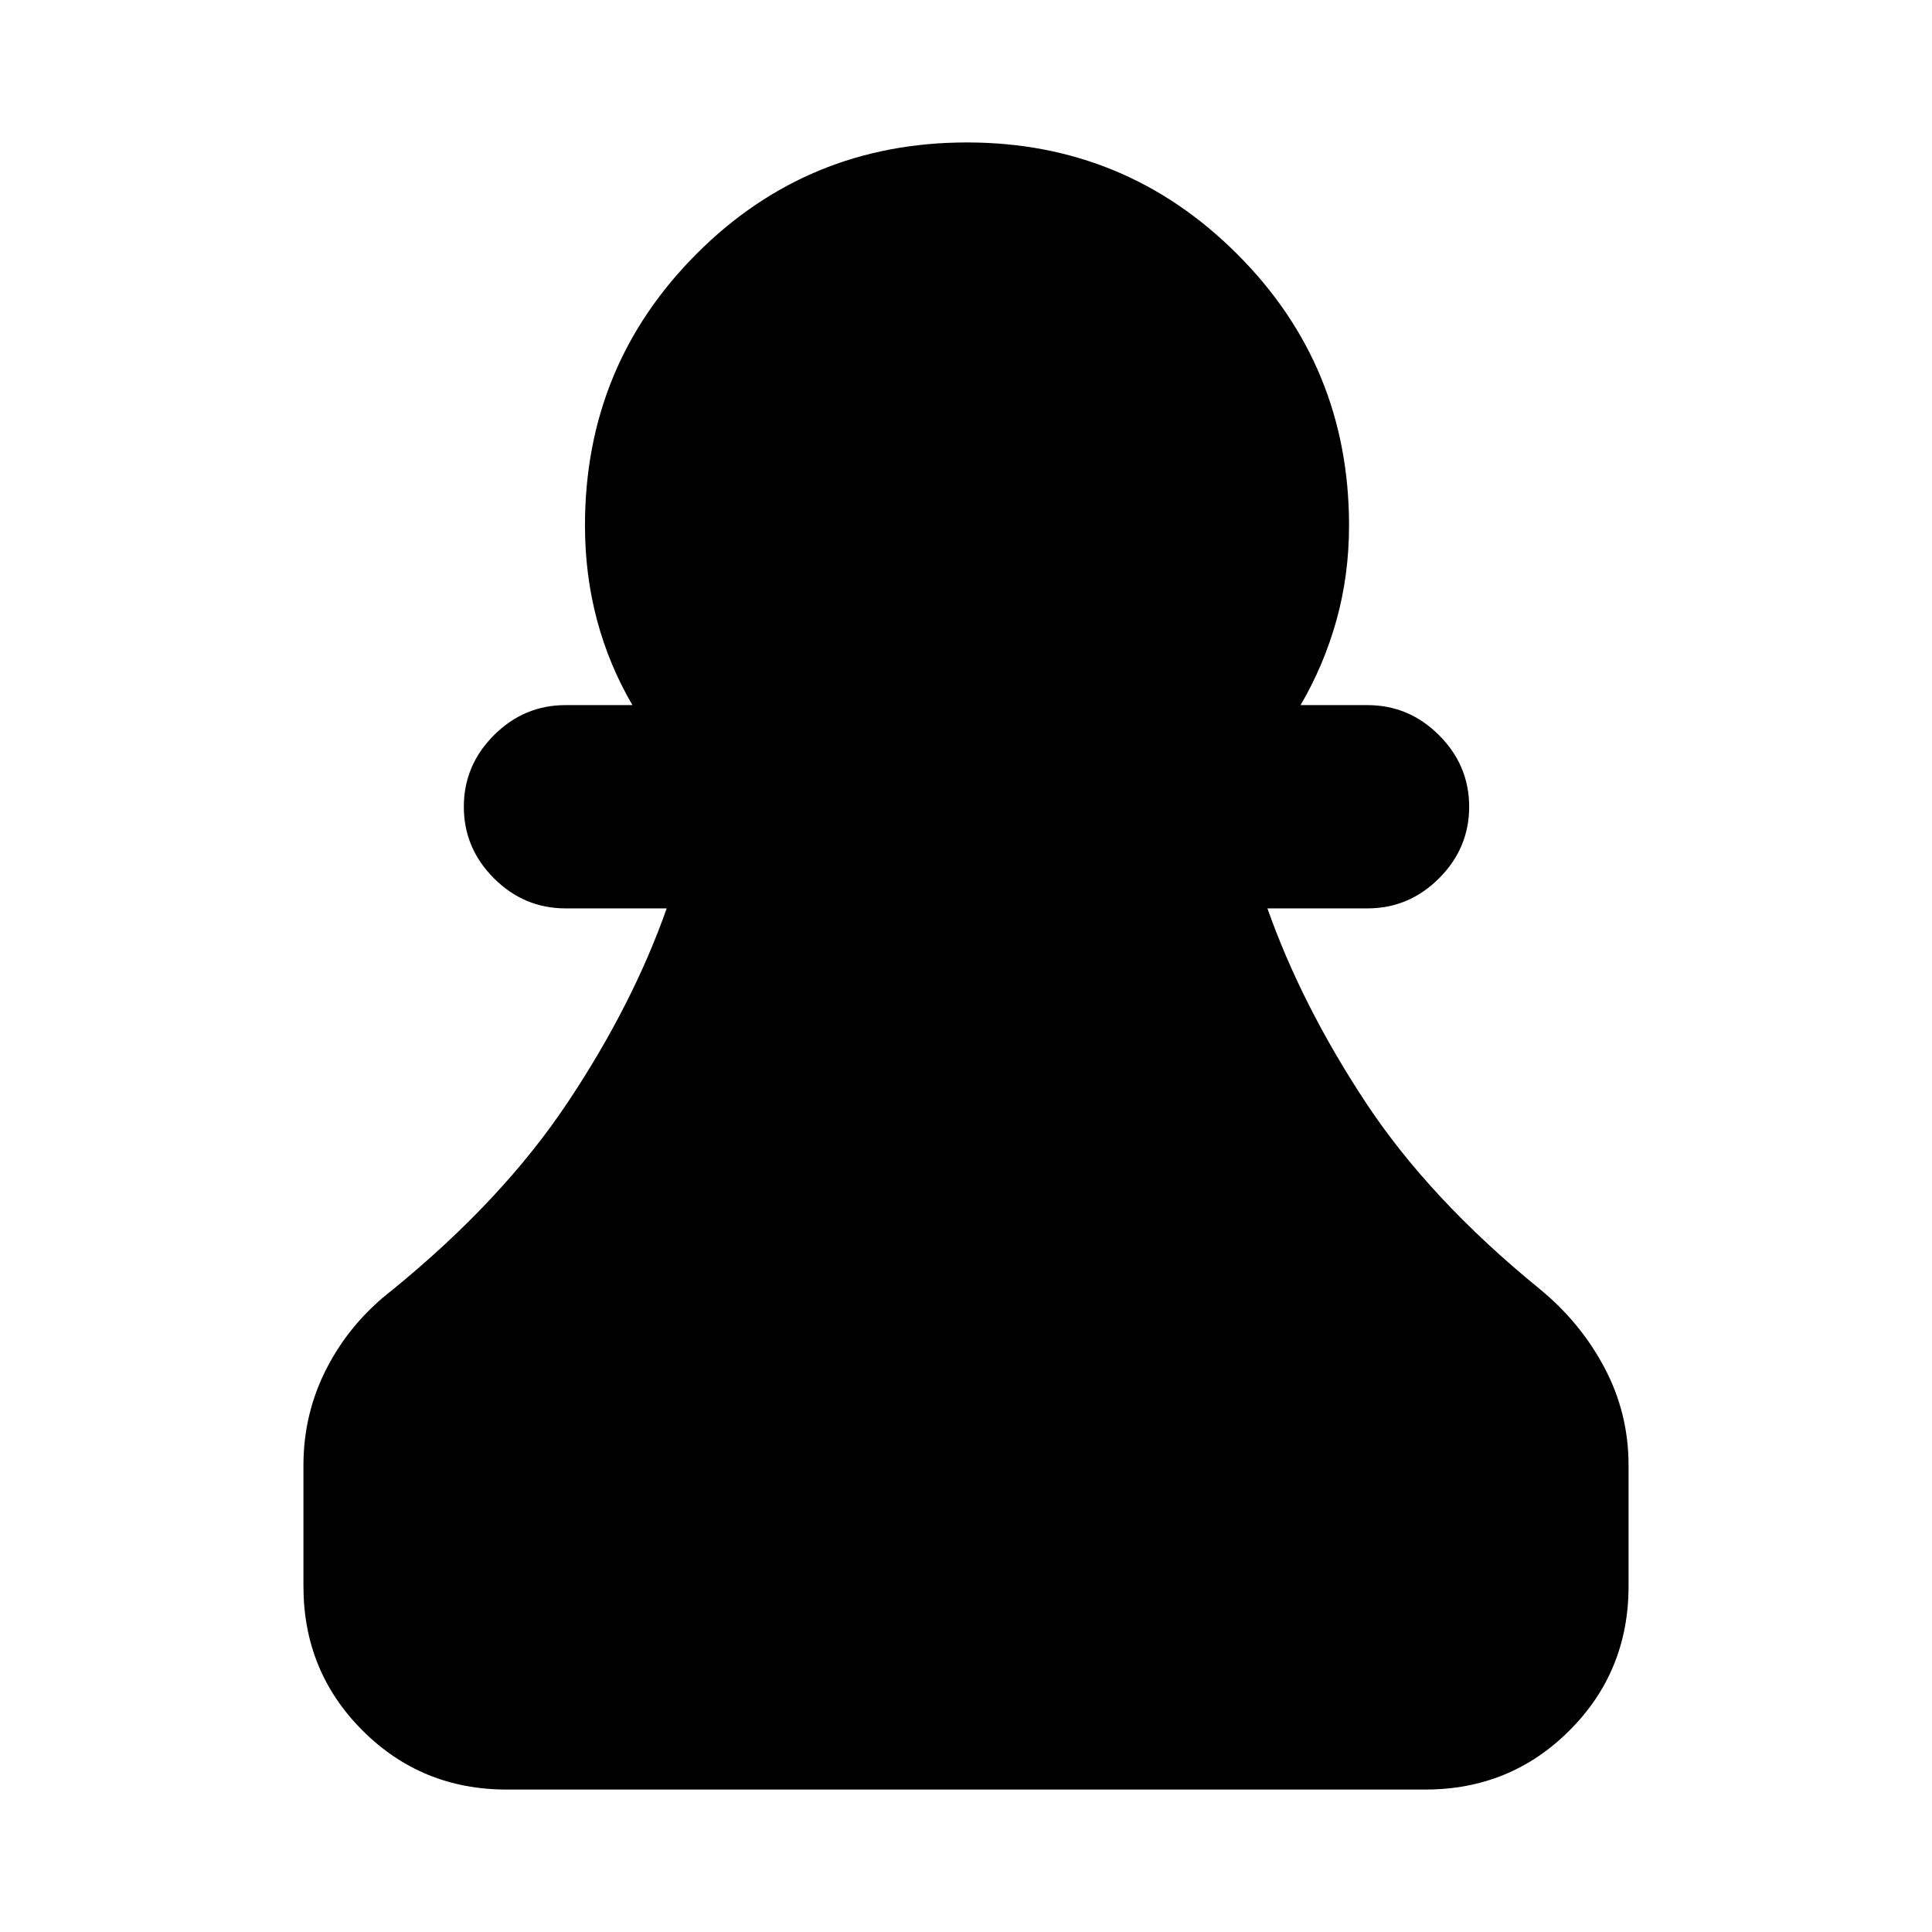 <svg xmlns="http://www.w3.org/2000/svg" height="24" viewBox="0 -960 960 960" width="24"><path d="M251.78-70.78q-42.3 0-71.65-29.35-29.35-29.35-29.35-71.65v-60.15q0-25.85 11.68-48.42 11.67-22.56 32.39-38.59 54.87-44.69 87.2-93.21 32.34-48.52 49.23-96.48h-50.3q-20.59 0-35.55-14.96-14.95-14.95-14.95-35.54t14.95-35.54q14.96-14.96 35.55-14.96h33.28q-11.61-19.81-17.6-42.23-5.99-22.42-5.99-47.03 0-79.28 55.28-134.81 55.27-55.52 134.55-55.52 78.78 0 134.3 55.52 55.53 55.53 55.53 134.81 0 24.61-6.24 47.03t-17.85 42.23h33.28q20.59 0 35.55 14.96 14.95 14.95 14.95 35.54t-14.95 35.54q-14.96 14.96-35.55 14.96h-49.74q16.9 47.96 48.7 96.23 31.8 48.27 86.67 92.96 20.22 16.59 32.14 39.12 11.93 22.54 11.93 48.39v60.15q0 42.3-29.35 71.65-29.35 29.35-71.65 29.35H251.78Z"/></svg>